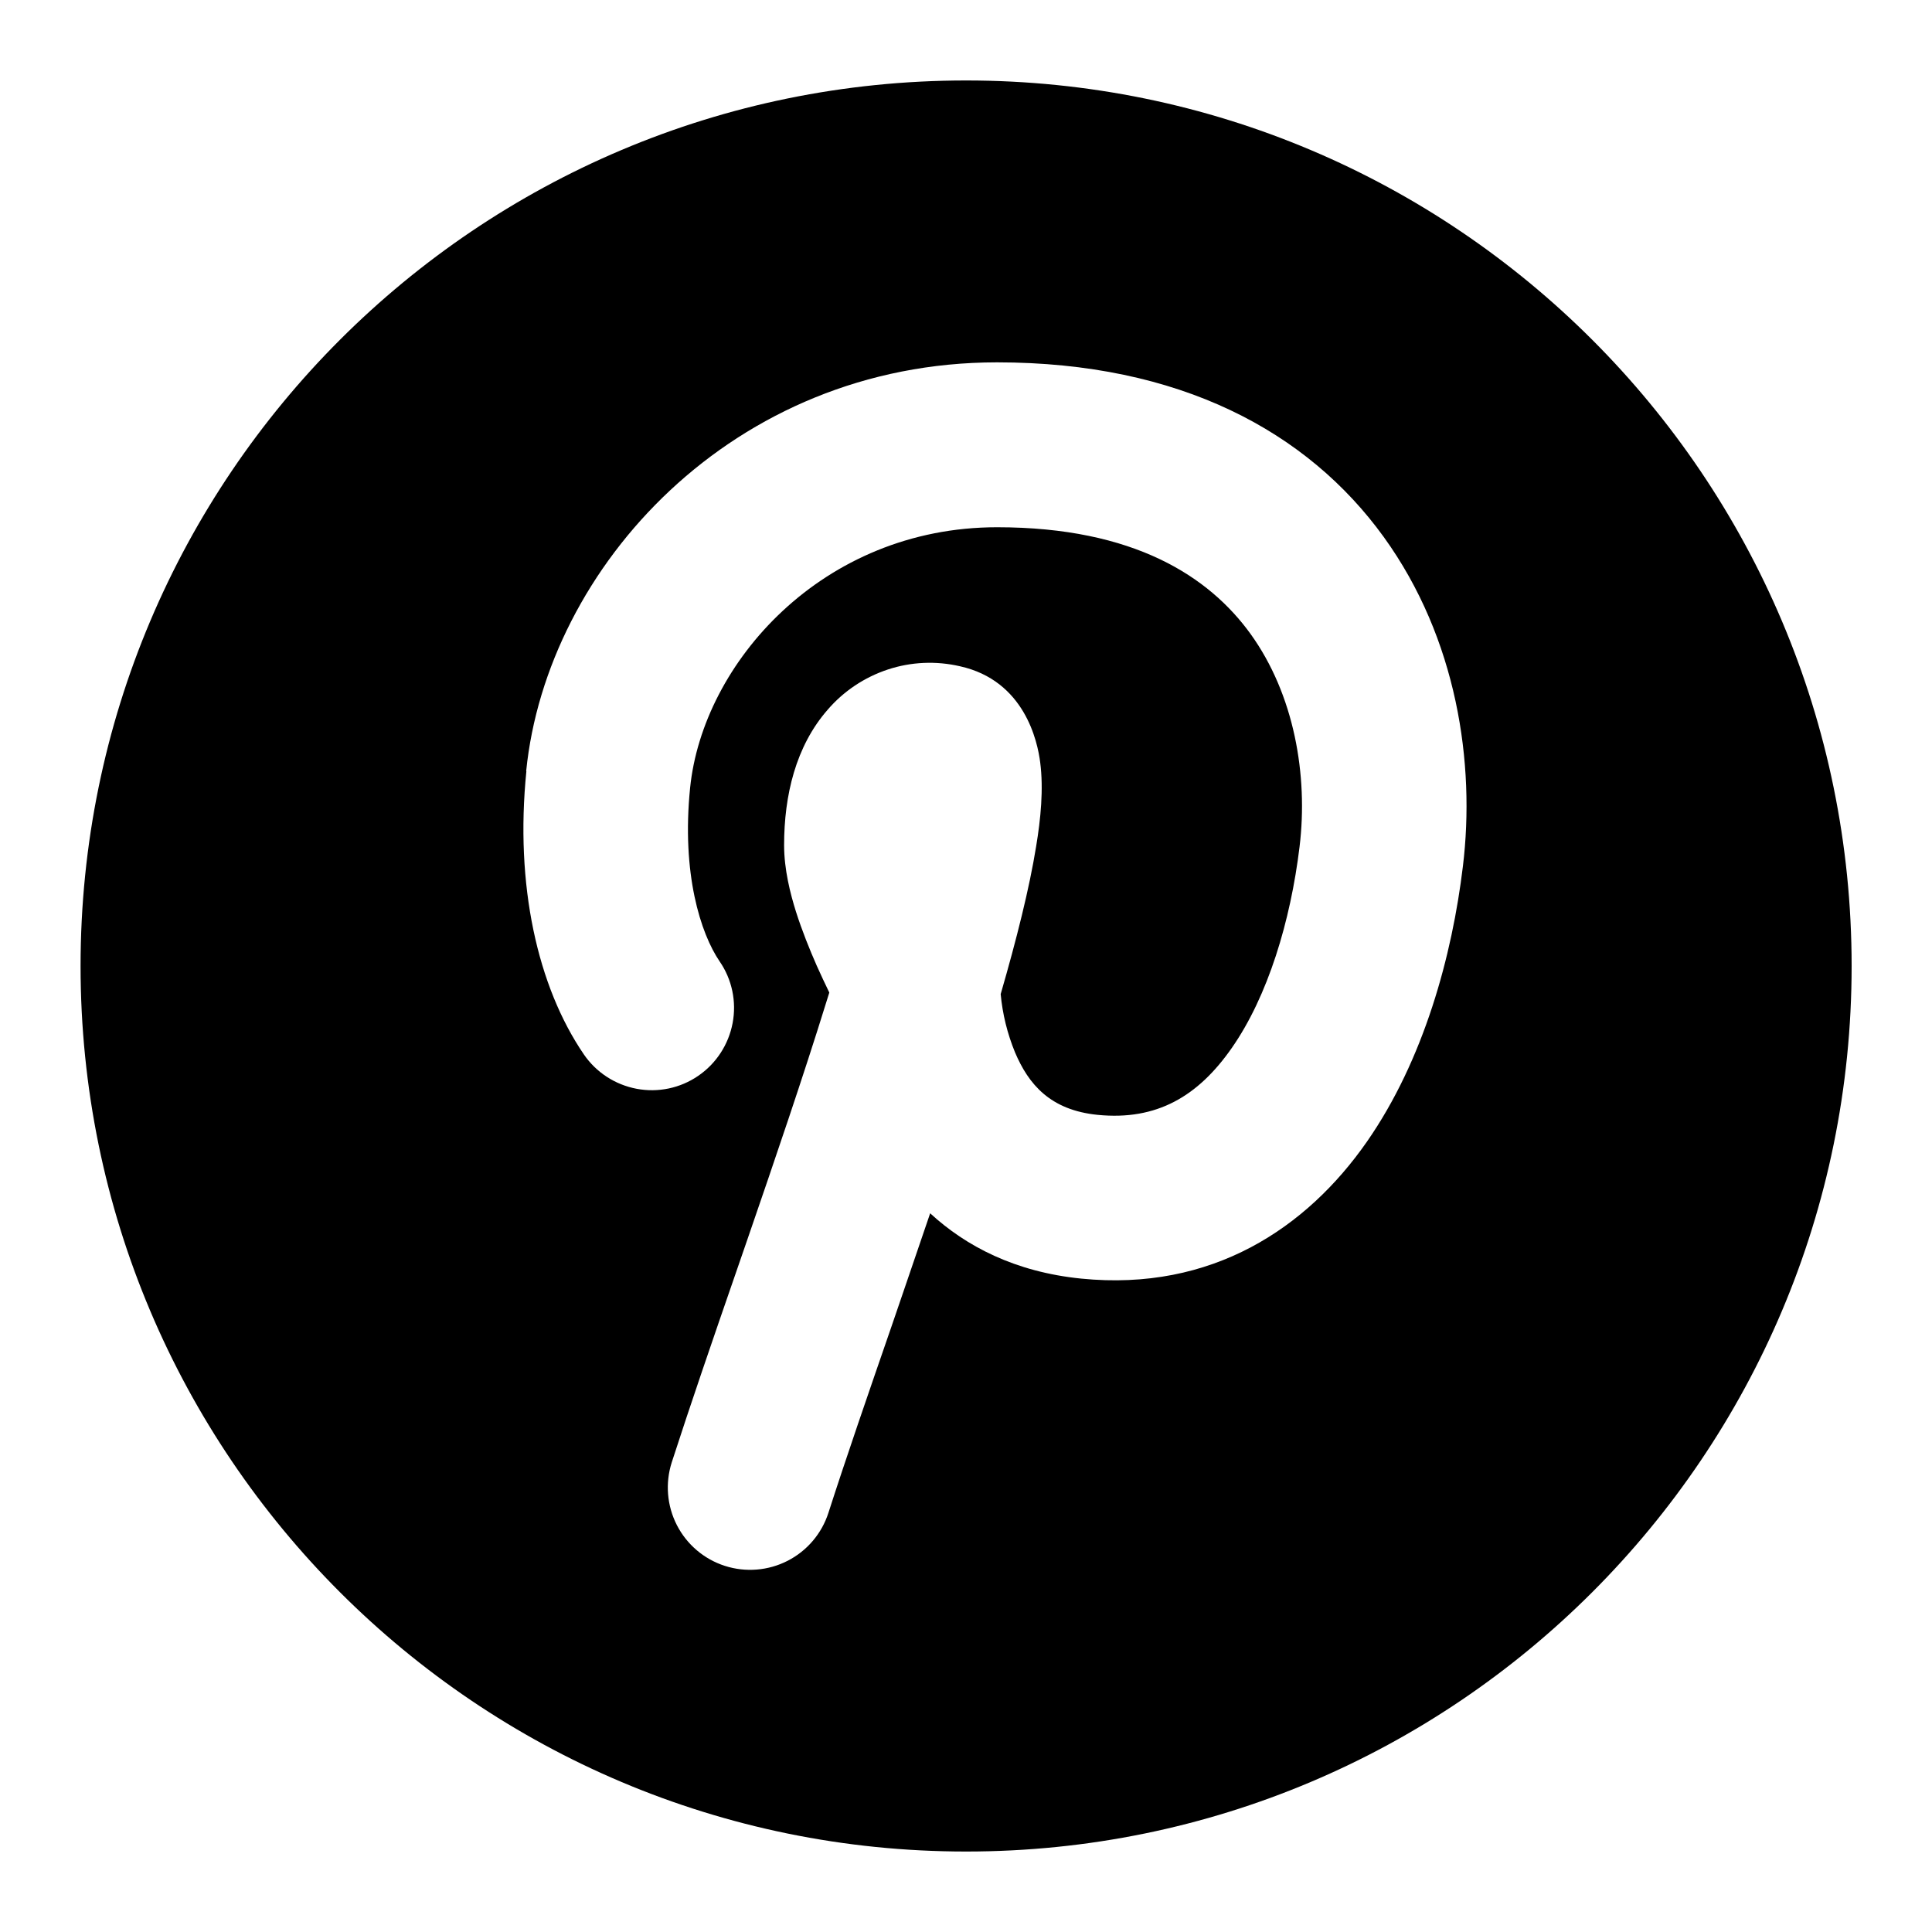 <svg viewBox="0 0 20 20" xmlns="http://www.w3.org/2000/svg"><path d="m10.001 19.167c5.063 0 9.167-4.104 9.167-9.167 0-5.063-4.104-9.167-9.167-9.167-5.063 0-9.167 4.104-9.167 9.167 0 5.063 4.104 9.167 9.167 9.167zm-4.554-11.185c.213-2.113 2.141-4.231 4.874-4.231 1.891 0 3.214.716 4.003 1.807.761 1.053.949 2.347.82 3.409-.111.923-.403 2.005-.996 2.855-.62.888-1.599 1.55-2.956 1.414-.684-.069-1.191-.334-1.563-.676-.094.276-.188.551-.281.823l-.116.339c-.245.709-.475 1.375-.656 1.938-.069.215-.221.394-.422.497-.201.103-.435.122-.65.053-.215-.069-.394-.221-.497-.422s-.122-.435-.053-.65c.188-.582.423-1.267.668-1.974l.116-.336c.286-.831.576-1.68.814-2.448l.033-.105c-.041-.083-.084-.177-.13-.278-.073-.166-.153-.363-.216-.562-.058-.185-.122-.434-.122-.686 0-.514.12-1.024.451-1.402.166-.193.381-.336.622-.416s.5-.091.747-.034c.67.148.804.78.831.995.036.277.005.588-.042.87-.07.434-.203.963-.367 1.529.019.207.069.409.148.602.141.333.366.599.856.648.612.061 1.04-.193 1.388-.692.375-.537.609-1.316.702-2.084.09-.741-.056-1.578-.509-2.205-.427-.589-1.201-1.102-2.622-1.102-1.811 0-3.048 1.409-3.178 2.698-.09.888.109 1.508.306 1.797.128.186.176.416.134.638-.042.222-.17.419-.356.546-.186.128-.416.176-.638.134s-.419-.17-.546-.356c-.481-.704-.714-1.755-.595-2.931z"/></svg>